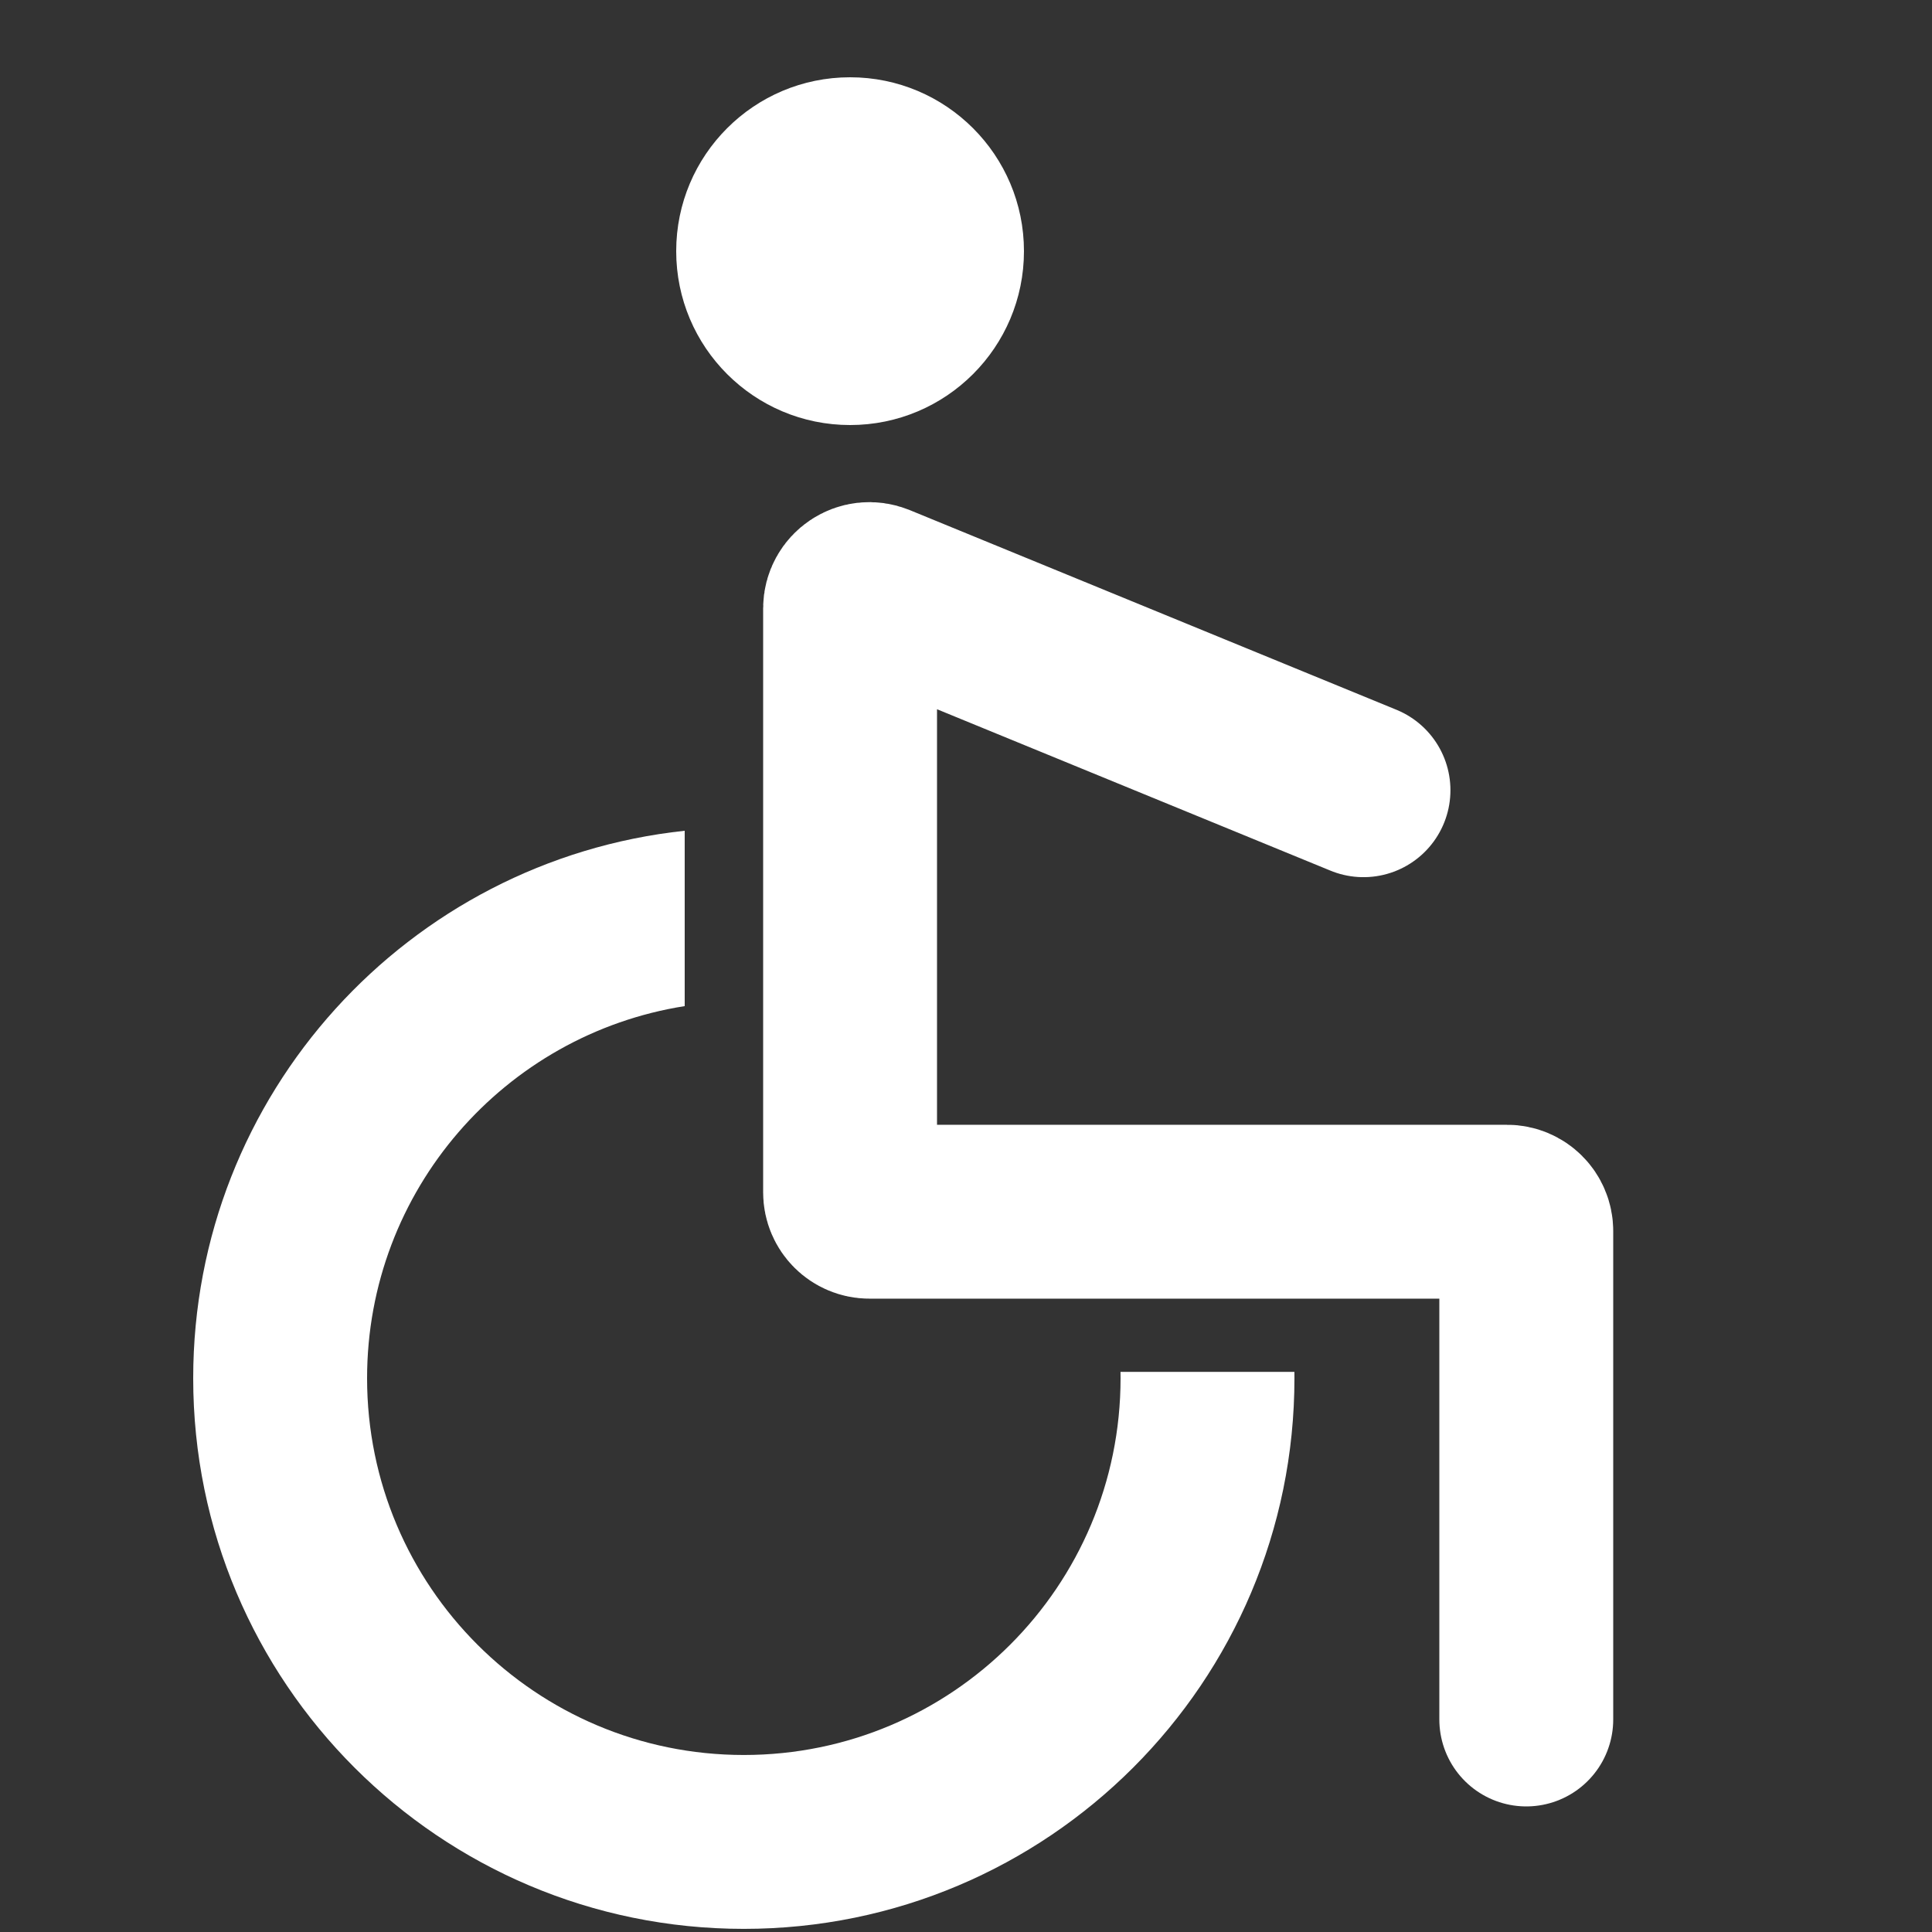 <svg width="100" height="100" viewBox="0 0 100 100" fill="none" xmlns="http://www.w3.org/2000/svg">
<rect x="0" y="0" width="100" height="100" fill="#333333" stroke="none"/>
<path fill-rule="evenodd" clip-rule="evenodd" d="M35.44 43C21.139 44.527 10 56.631 10 71.338C10 87.078 22.76 99.838 38.5 99.838C54.24 99.838 67 87.078 67 71.338C67 71.227 66.999 71.117 66.998 71.007H57.997C57.999 71.117 58 71.227 58 71.338C58 82.107 49.27 90.838 38.5 90.838C27.73 90.838 19 82.107 19 71.338C19 61.609 26.124 53.545 35.44 52.076V43Z" fill="white"/>
<path d="M79 89V63.718C79 63.166 78.552 62.718 78 62.718H45C44.448 62.718 44 62.27 44 61.718V31.491C44 30.78 44.721 30.296 45.38 30.566L70.574 40.902" stroke="white" stroke-width="9" stroke-linecap="round"/>
<circle cx="44" cy="13" r="9" fill="white"/>
</svg>
